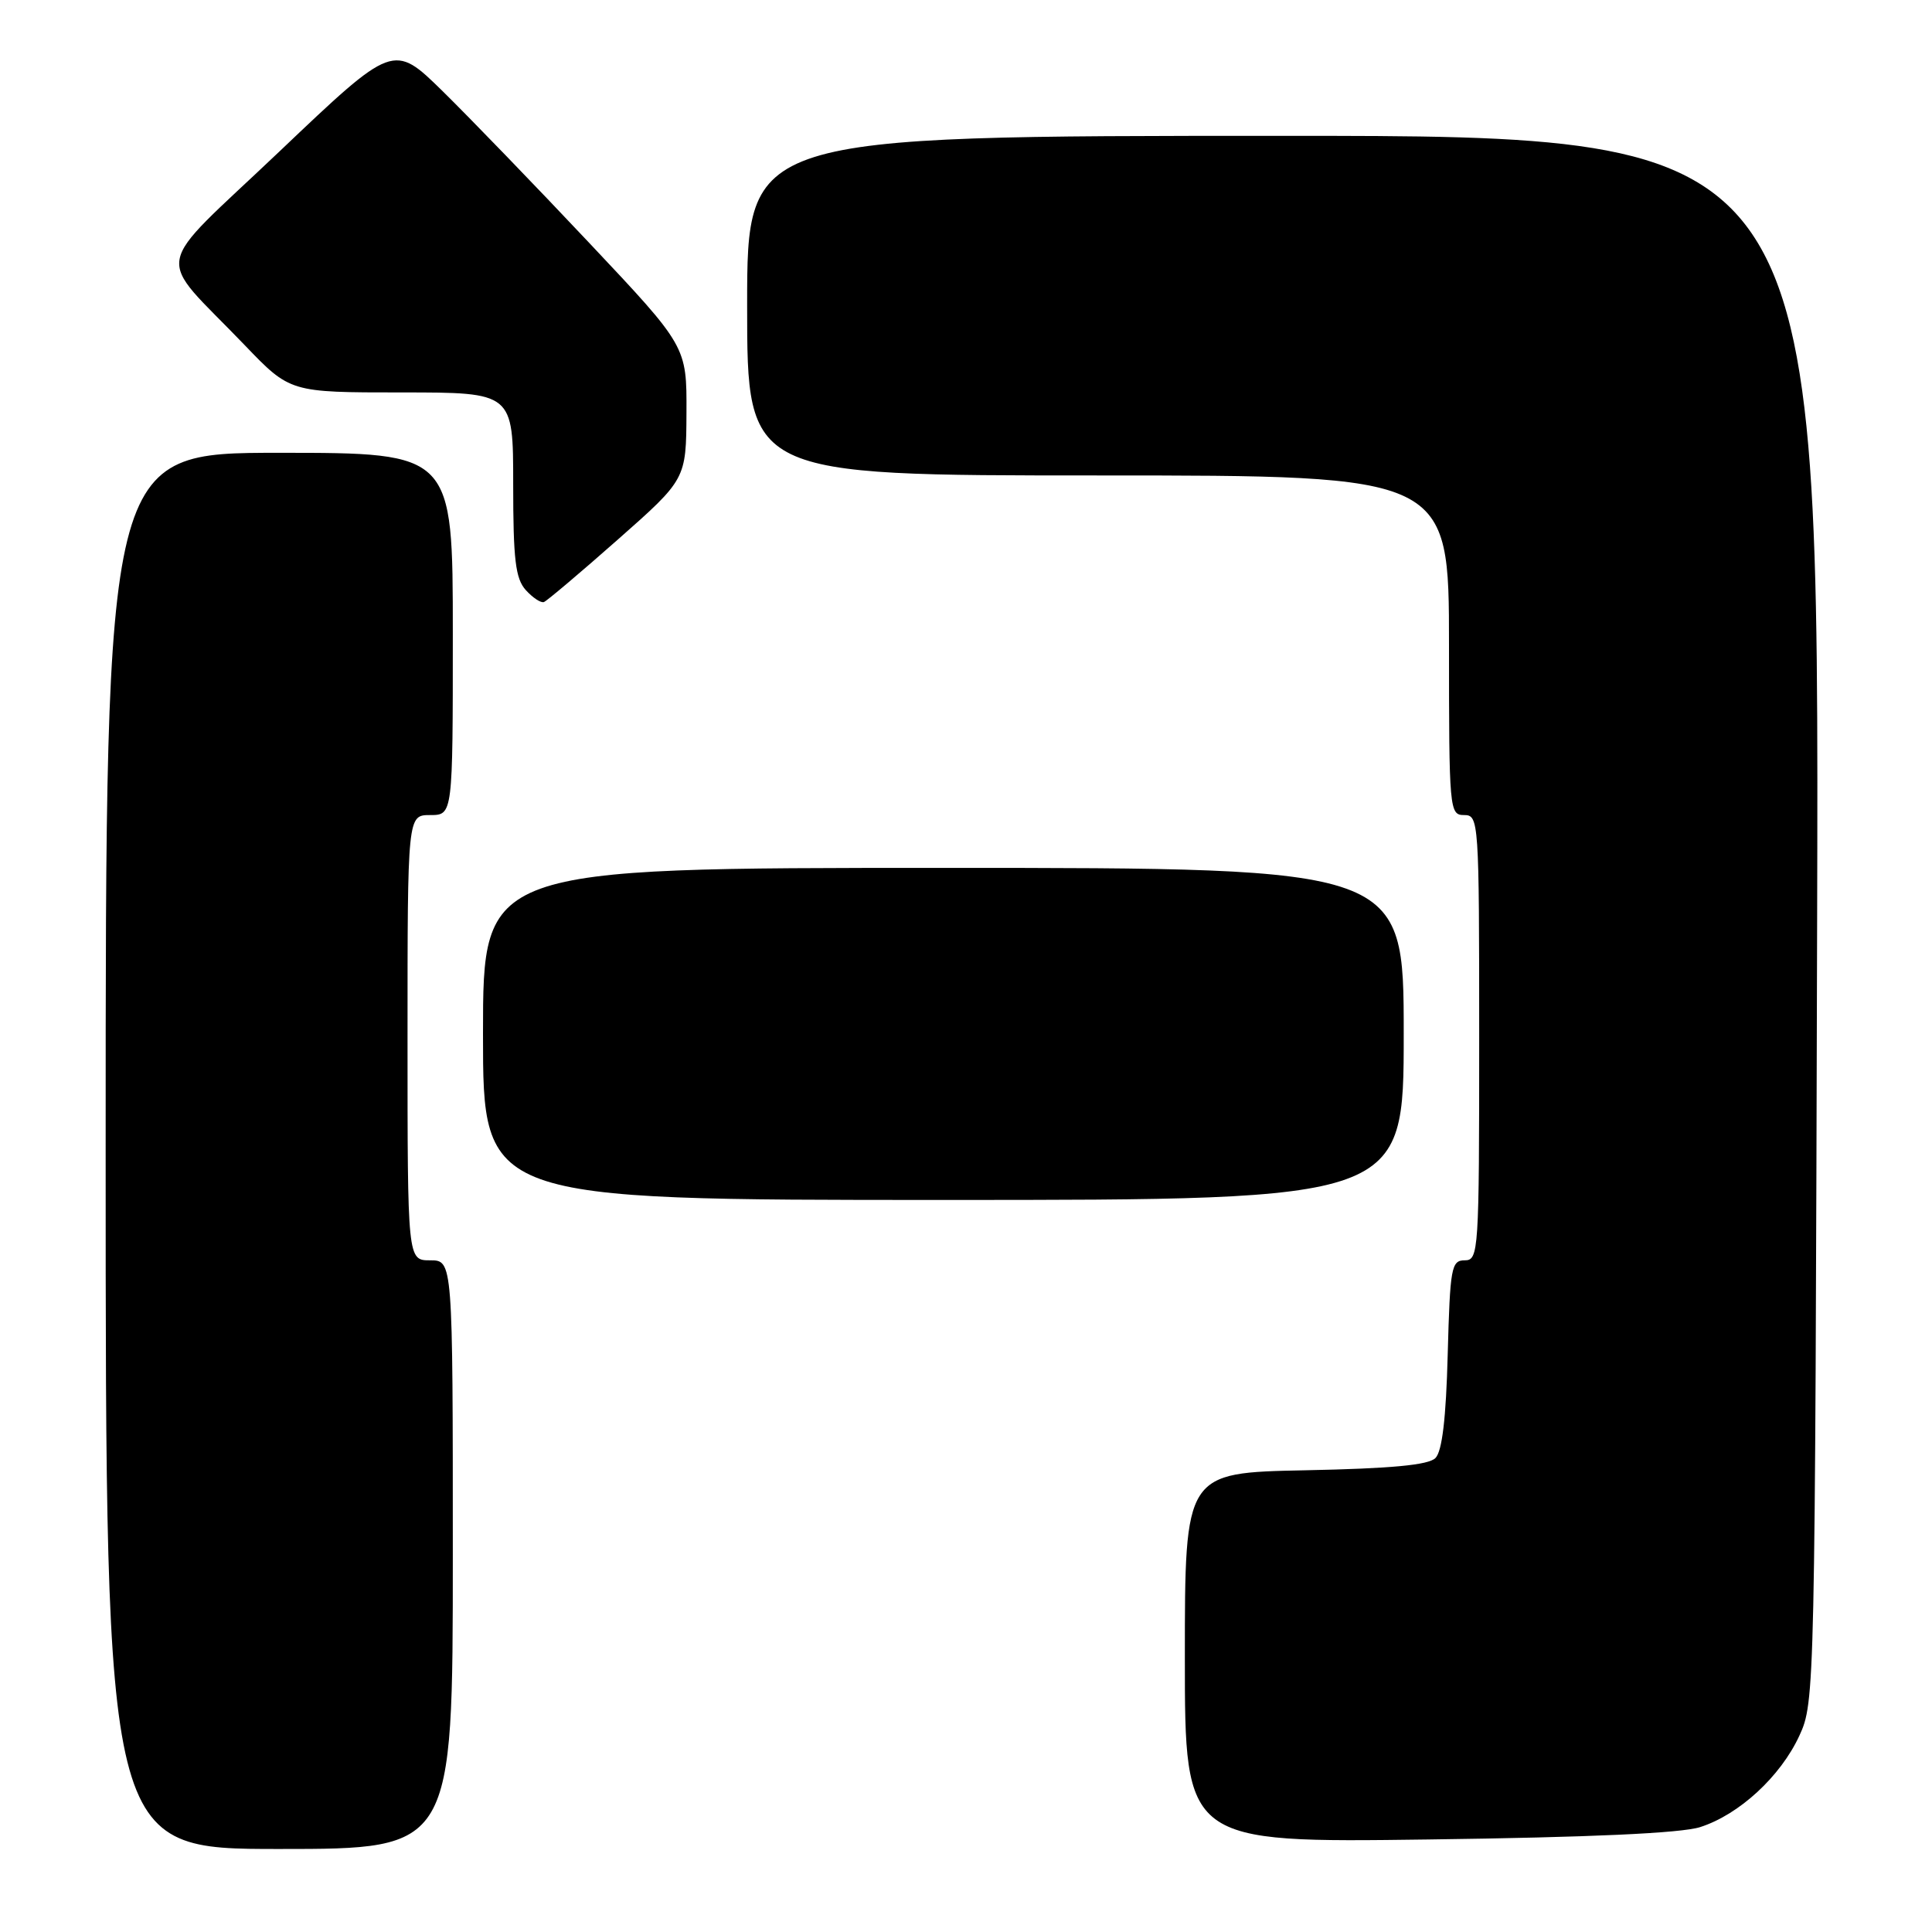 <?xml version="1.0" encoding="UTF-8" standalone="no"?>
<!DOCTYPE svg PUBLIC "-//W3C//DTD SVG 1.1//EN" "http://www.w3.org/Graphics/SVG/1.1/DTD/svg11.dtd" >
<svg xmlns="http://www.w3.org/2000/svg" xmlns:xlink="http://www.w3.org/1999/xlink" version="1.1" viewBox="0 0 256 256">
 <g >
 <path fill="currentColor"
d=" M 60.00 206.00 C 60.00 167.00 60.00 167.00 57.00 167.00 C 54.00 167.00 54.00 167.00 54.00 137.50 C 54.00 108.00 54.00 108.00 57.00 108.00 C 60.00 108.00 60.00 108.00 60.00 84.00 C 60.00 60.00 60.00 60.00 37.00 60.00 C 14.00 60.00 14.00 60.00 14.00 152.50 C 14.00 245.00 14.00 245.00 37.00 245.00 C 60.00 245.00 60.00 245.00 60.00 206.00 Z  M 225.28 242.10 C 230.44 240.45 235.92 235.40 238.42 230.00 C 240.48 225.54 240.50 224.48 240.78 121.75 C 241.05 18.00 241.05 18.00 170.03 18.00 C 99.00 18.00 99.00 18.00 99.00 40.50 C 99.00 63.00 99.00 63.00 145.50 63.00 C 192.00 63.00 192.00 63.00 192.00 85.50 C 192.00 107.33 192.06 108.00 194.00 108.00 C 195.95 108.00 196.00 108.67 196.00 137.50 C 196.00 165.92 195.93 167.00 194.08 167.00 C 192.31 167.00 192.14 167.96 191.83 179.45 C 191.61 187.94 191.09 192.32 190.20 193.20 C 189.28 194.13 184.33 194.59 172.95 194.82 C 157.00 195.14 157.00 195.14 157.00 219.65 C 157.00 244.17 157.00 244.17 189.25 243.74 C 210.67 243.46 222.77 242.91 225.28 242.10 Z  M 186.00 137.00 C 186.00 115.00 186.00 115.00 125.00 115.00 C 64.00 115.00 64.00 115.00 64.00 137.00 C 64.00 159.00 64.00 159.00 125.00 159.00 C 186.00 159.00 186.00 159.00 186.00 137.00 Z  M 81.86 71.50 C 90.92 63.50 90.92 63.50 90.96 54.70 C 91.00 45.90 91.00 45.90 78.09 32.20 C 70.99 24.66 62.25 15.62 58.67 12.10 C 52.14 5.70 52.14 5.70 37.07 20.03 C 19.86 36.39 20.43 33.23 32.44 45.75 C 38.44 52.00 38.44 52.00 53.22 52.00 C 68.00 52.00 68.00 52.00 68.00 64.17 C 68.00 74.16 68.30 76.68 69.68 78.20 C 70.60 79.21 71.68 79.93 72.08 79.77 C 72.47 79.62 76.88 75.90 81.86 71.50 Z "/>
</g>
</svg>
